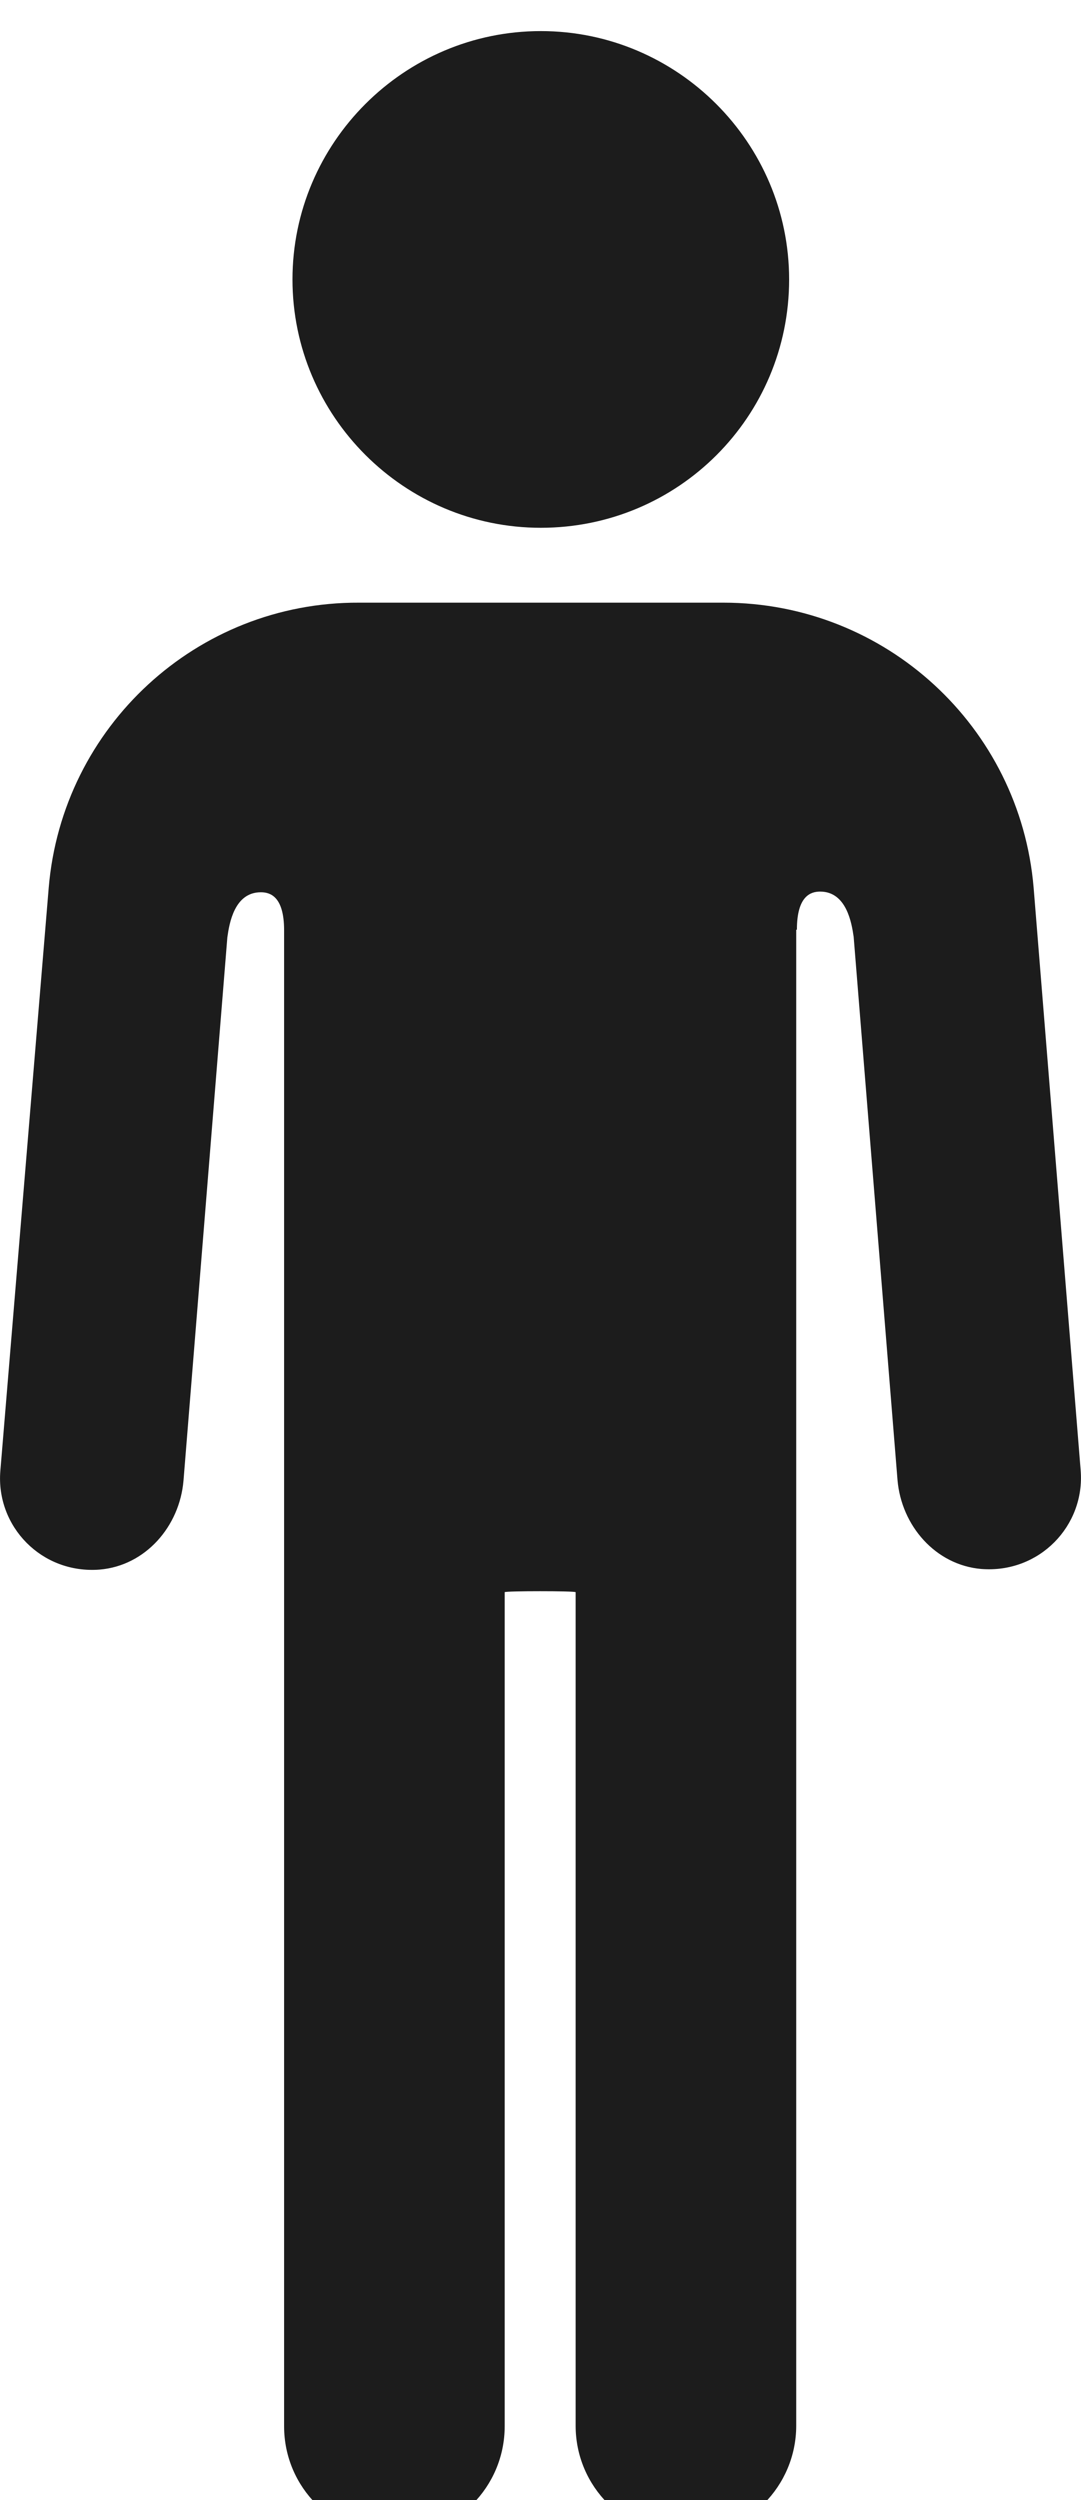 <svg width="16" height="37" viewBox="0 0 16 37" fill="none" xmlns="http://www.w3.org/2000/svg">
<g clip-path="url(#clip0_720_1349)">
<path d="M8.005 7.811C5.981 7.811 4.329 6.16 4.329 4.136C4.329 2.112 5.981 0.46 8.005 0.46C10.028 0.46 11.68 2.112 11.68 4.136C11.68 6.169 10.038 7.811 8.005 7.811Z" fill="#1C1C1C"/>
<path d="M15.299 13.138C15.098 10.752 13.103 8.919 10.707 8.919H5.313C2.916 8.909 0.921 10.752 0.721 13.138L0.005 21.769C-0.062 22.59 0.616 23.296 1.475 23.229C2.153 23.172 2.659 22.59 2.716 21.912L3.365 13.873C3.394 13.663 3.47 13.205 3.861 13.205C3.995 13.205 4.205 13.262 4.205 13.768V35.907C4.205 36.814 4.94 37.54 5.838 37.54C6.745 37.54 7.47 36.805 7.47 35.907V23.563C7.489 23.544 8.501 23.544 8.52 23.563V35.898C8.52 36.805 9.255 37.53 10.153 37.53C11.06 37.53 11.785 36.795 11.785 35.898V13.759H11.795C11.795 13.253 12.005 13.195 12.139 13.195C12.53 13.195 12.606 13.663 12.635 13.864L13.284 21.902C13.341 22.58 13.847 23.162 14.525 23.22C15.384 23.287 16.062 22.58 15.995 21.759L15.299 13.138Z" fill="#1C1C1C"/>
</g>
<defs>
<clipPath id="clip0_720_1349">
<rect width="16" height="37" fill="white"/>
</clipPath>
</defs>
</svg>
